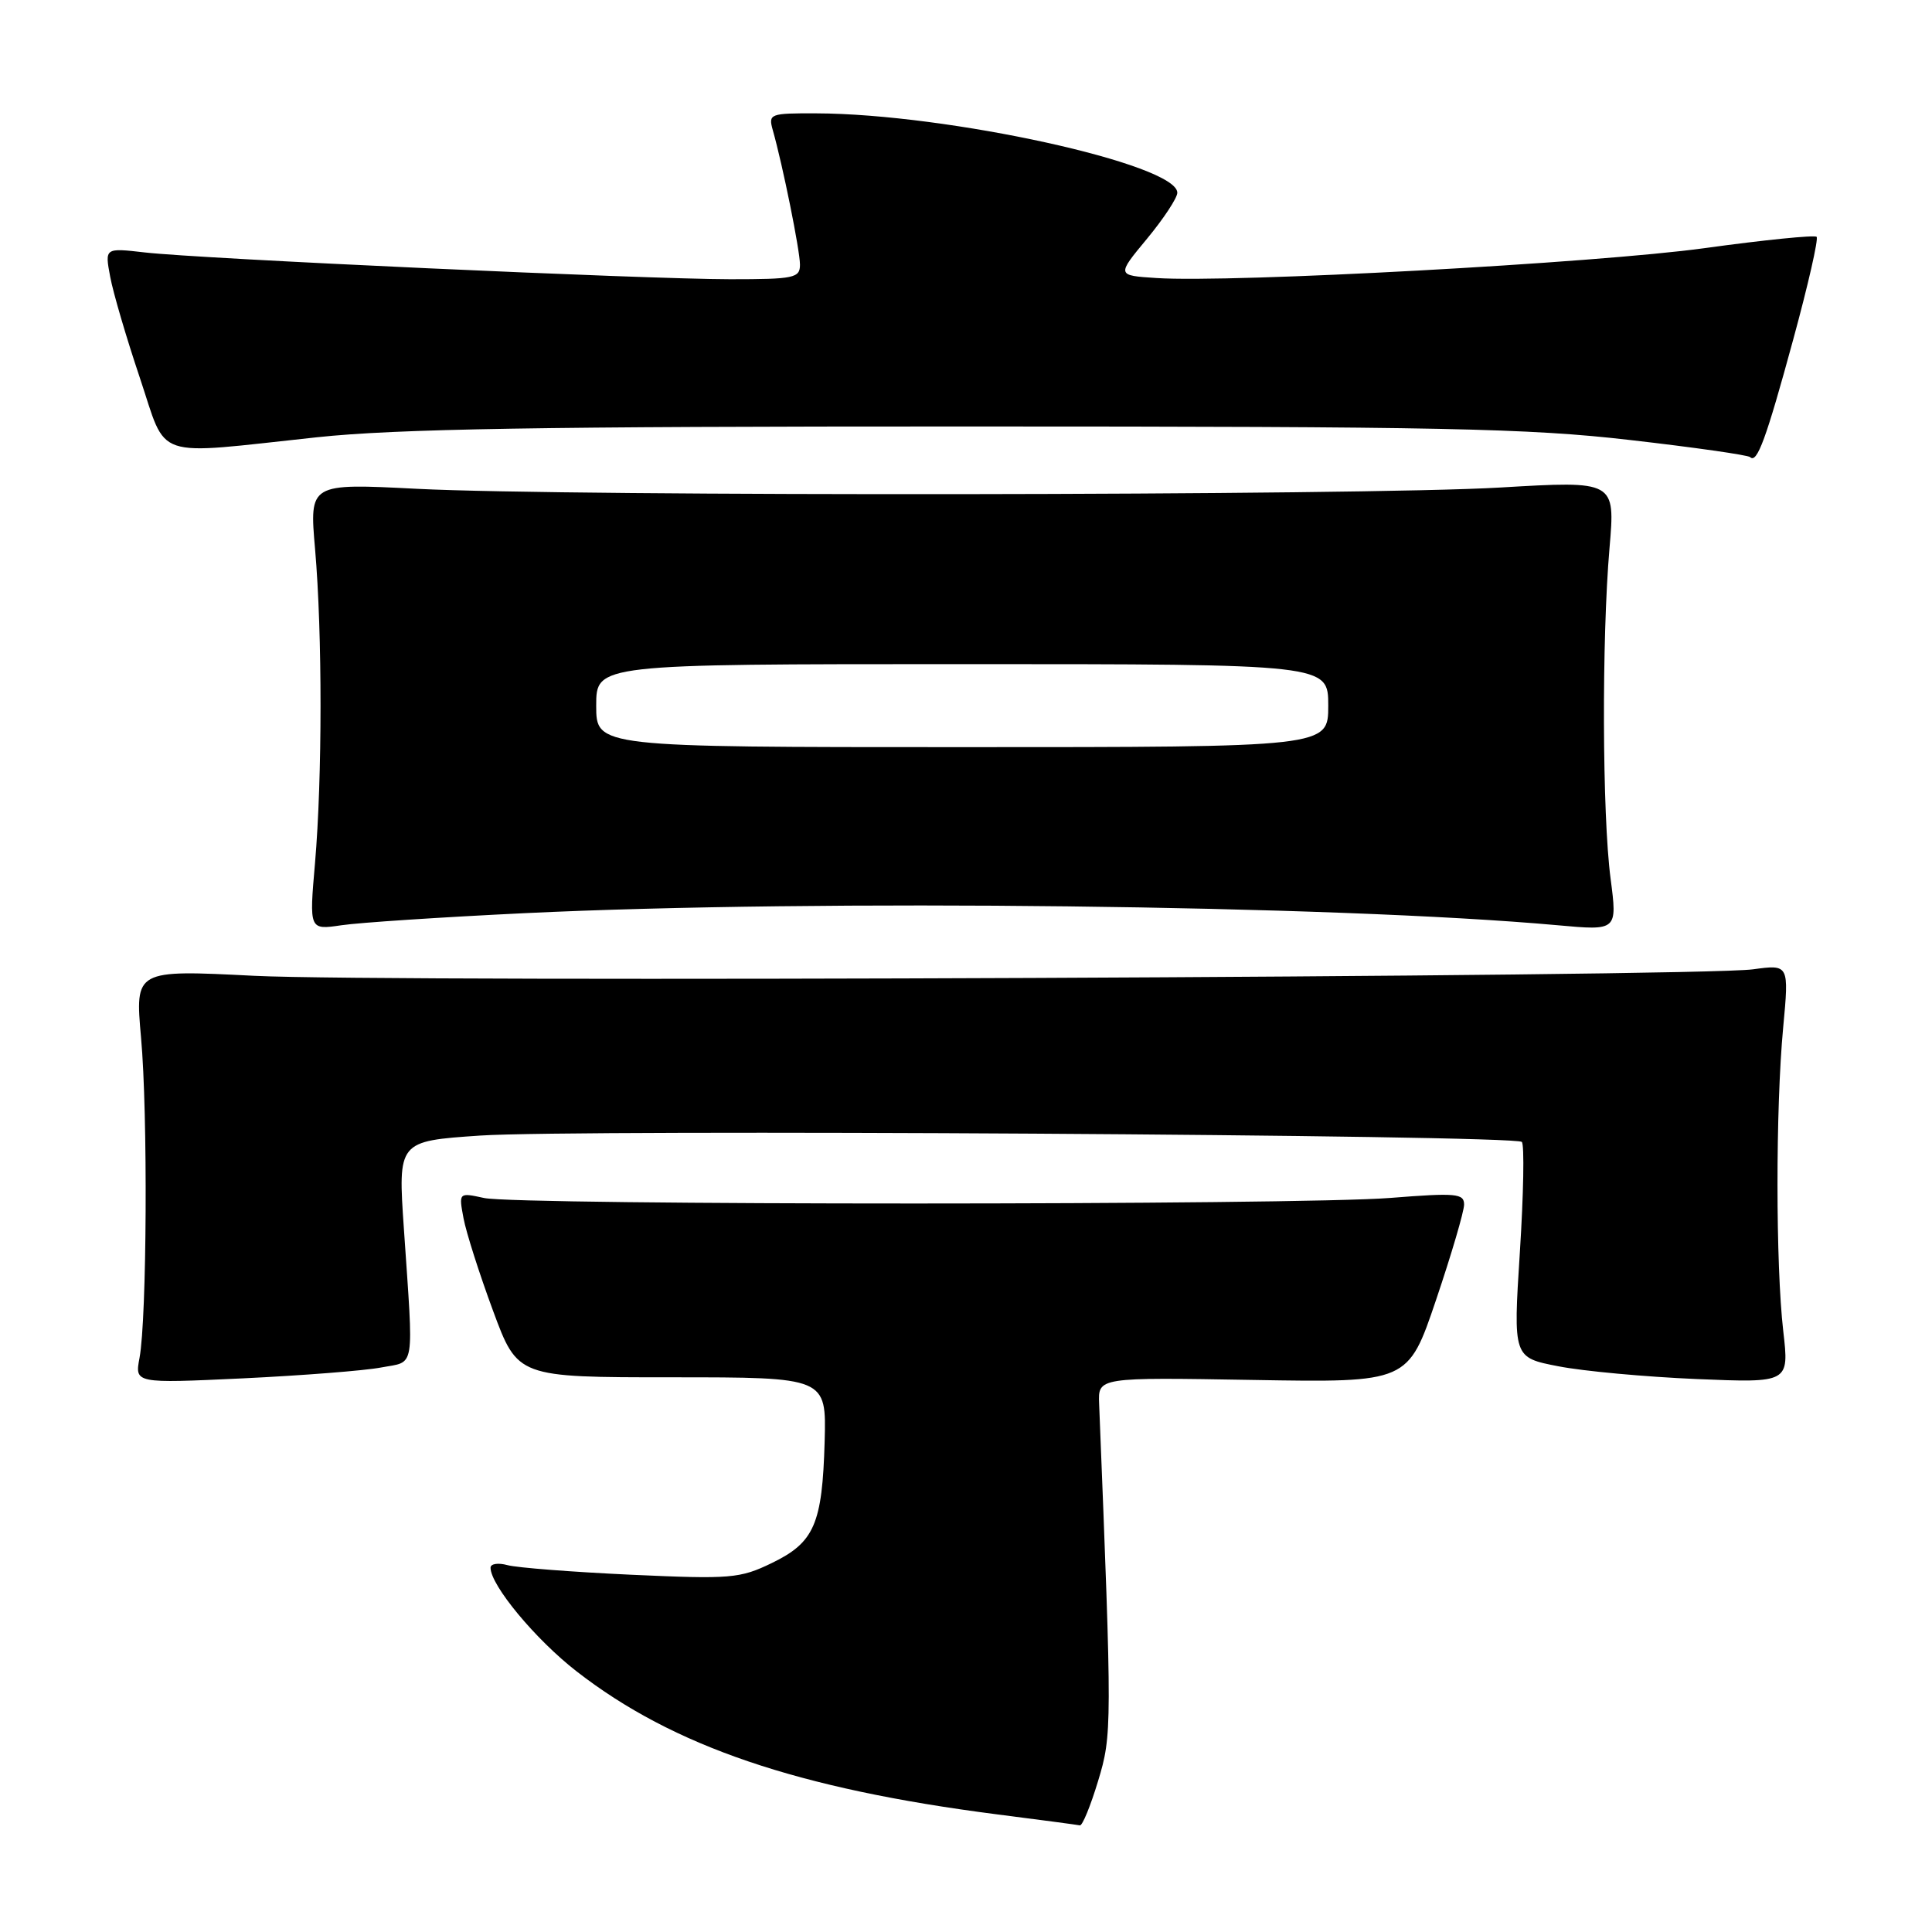 <?xml version="1.0" encoding="UTF-8" standalone="no"?>
<!DOCTYPE svg PUBLIC "-//W3C//DTD SVG 1.1//EN" "http://www.w3.org/Graphics/SVG/1.1/DTD/svg11.dtd" >
<svg xmlns="http://www.w3.org/2000/svg" xmlns:xlink="http://www.w3.org/1999/xlink" version="1.1" viewBox="0 0 256 256">
 <g >
 <path fill="currentColor"
d=" M 145.50 236.00 C 147.36 229.86 147.36 228.94 145.64 186.00 C 145.50 182.50 145.50 182.50 166.04 182.85 C 186.58 183.20 186.58 183.20 190.29 172.23 C 192.33 166.19 194.00 160.51 194.00 159.61 C 194.00 158.14 192.95 158.04 184.25 158.73 C 171.85 159.71 68.62 159.72 64.14 158.74 C 60.78 158.01 60.78 158.01 61.42 161.43 C 61.77 163.31 63.53 168.82 65.33 173.68 C 68.59 182.50 68.59 182.50 89.05 182.50 C 109.50 182.50 109.50 182.50 109.27 191.00 C 108.96 201.95 107.91 204.38 102.27 207.11 C 98.04 209.16 96.83 209.26 83.62 208.66 C 75.86 208.30 68.49 207.73 67.25 207.39 C 66.01 207.05 65.00 207.20 65.00 207.73 C 65.00 210.06 70.98 217.26 76.41 221.47 C 89.20 231.41 105.72 237.02 132.09 240.41 C 137.82 241.14 142.77 241.80 143.09 241.87 C 143.42 241.94 144.50 239.30 145.50 236.00 Z  M 50.50 181.20 C 55.08 180.33 54.82 181.94 53.52 162.86 C 52.72 151.21 52.72 151.21 63.60 150.47 C 76.28 149.61 200.70 150.37 201.65 151.31 C 202.00 151.67 201.88 158.24 201.39 165.92 C 200.50 179.88 200.50 179.88 206.50 181.04 C 209.80 181.69 218.03 182.44 224.79 182.73 C 237.08 183.24 237.08 183.24 236.29 176.37 C 235.28 167.58 235.27 146.91 236.28 136.15 C 237.06 127.79 237.06 127.79 232.28 128.44 C 224.87 129.45 51.49 130.19 33.69 129.30 C 17.89 128.50 17.89 128.50 18.69 137.50 C 19.60 147.57 19.46 174.67 18.49 179.91 C 17.85 183.31 17.85 183.31 32.18 182.64 C 40.05 182.26 48.30 181.62 50.50 181.20 Z  M 69.50 121.00 C 108.30 119.13 176.88 119.93 206.40 122.60 C 214.31 123.32 214.31 123.32 213.41 116.41 C 212.30 107.94 212.23 84.64 213.27 72.60 C 214.03 63.70 214.03 63.70 198.77 64.60 C 180.46 65.68 75.38 65.80 55.25 64.77 C 40.99 64.04 40.99 64.04 41.75 72.77 C 42.72 83.99 42.71 103.06 41.74 114.37 C 40.97 123.23 40.97 123.23 45.24 122.60 C 47.58 122.25 58.50 121.53 69.50 121.00 Z  M 237.61 44.99 C 239.58 37.77 240.98 31.65 240.71 31.38 C 240.45 31.12 233.77 31.79 225.87 32.88 C 211.54 34.86 163.23 37.50 153.23 36.84 C 147.95 36.50 147.95 36.50 151.98 31.64 C 154.19 28.97 156.00 26.22 156.00 25.54 C 156.00 21.76 125.55 15.07 108.13 15.02 C 102.01 15.00 101.79 15.08 102.40 17.25 C 103.72 21.90 106.00 33.20 106.00 35.07 C 106.00 36.84 105.23 37.00 96.75 37.00 C 85.47 36.99 26.56 34.30 19.19 33.45 C 13.88 32.84 13.88 32.84 14.60 36.67 C 14.99 38.78 16.75 44.77 18.51 50.00 C 22.24 61.10 19.89 60.30 42.00 57.94 C 52.48 56.82 71.74 56.50 128.00 56.51 C 191.04 56.51 202.52 56.75 215.95 58.30 C 224.45 59.27 231.63 60.30 231.90 60.57 C 232.81 61.47 234.02 58.18 237.61 44.99 Z  M 79.00 93.50 C 79.00 88.00 79.00 88.00 127.50 88.00 C 176.00 88.00 176.00 88.00 176.00 93.50 C 176.00 99.00 176.00 99.00 127.50 99.00 C 79.00 99.00 79.00 99.00 79.00 93.50 Z "/>
</g>
</svg>
